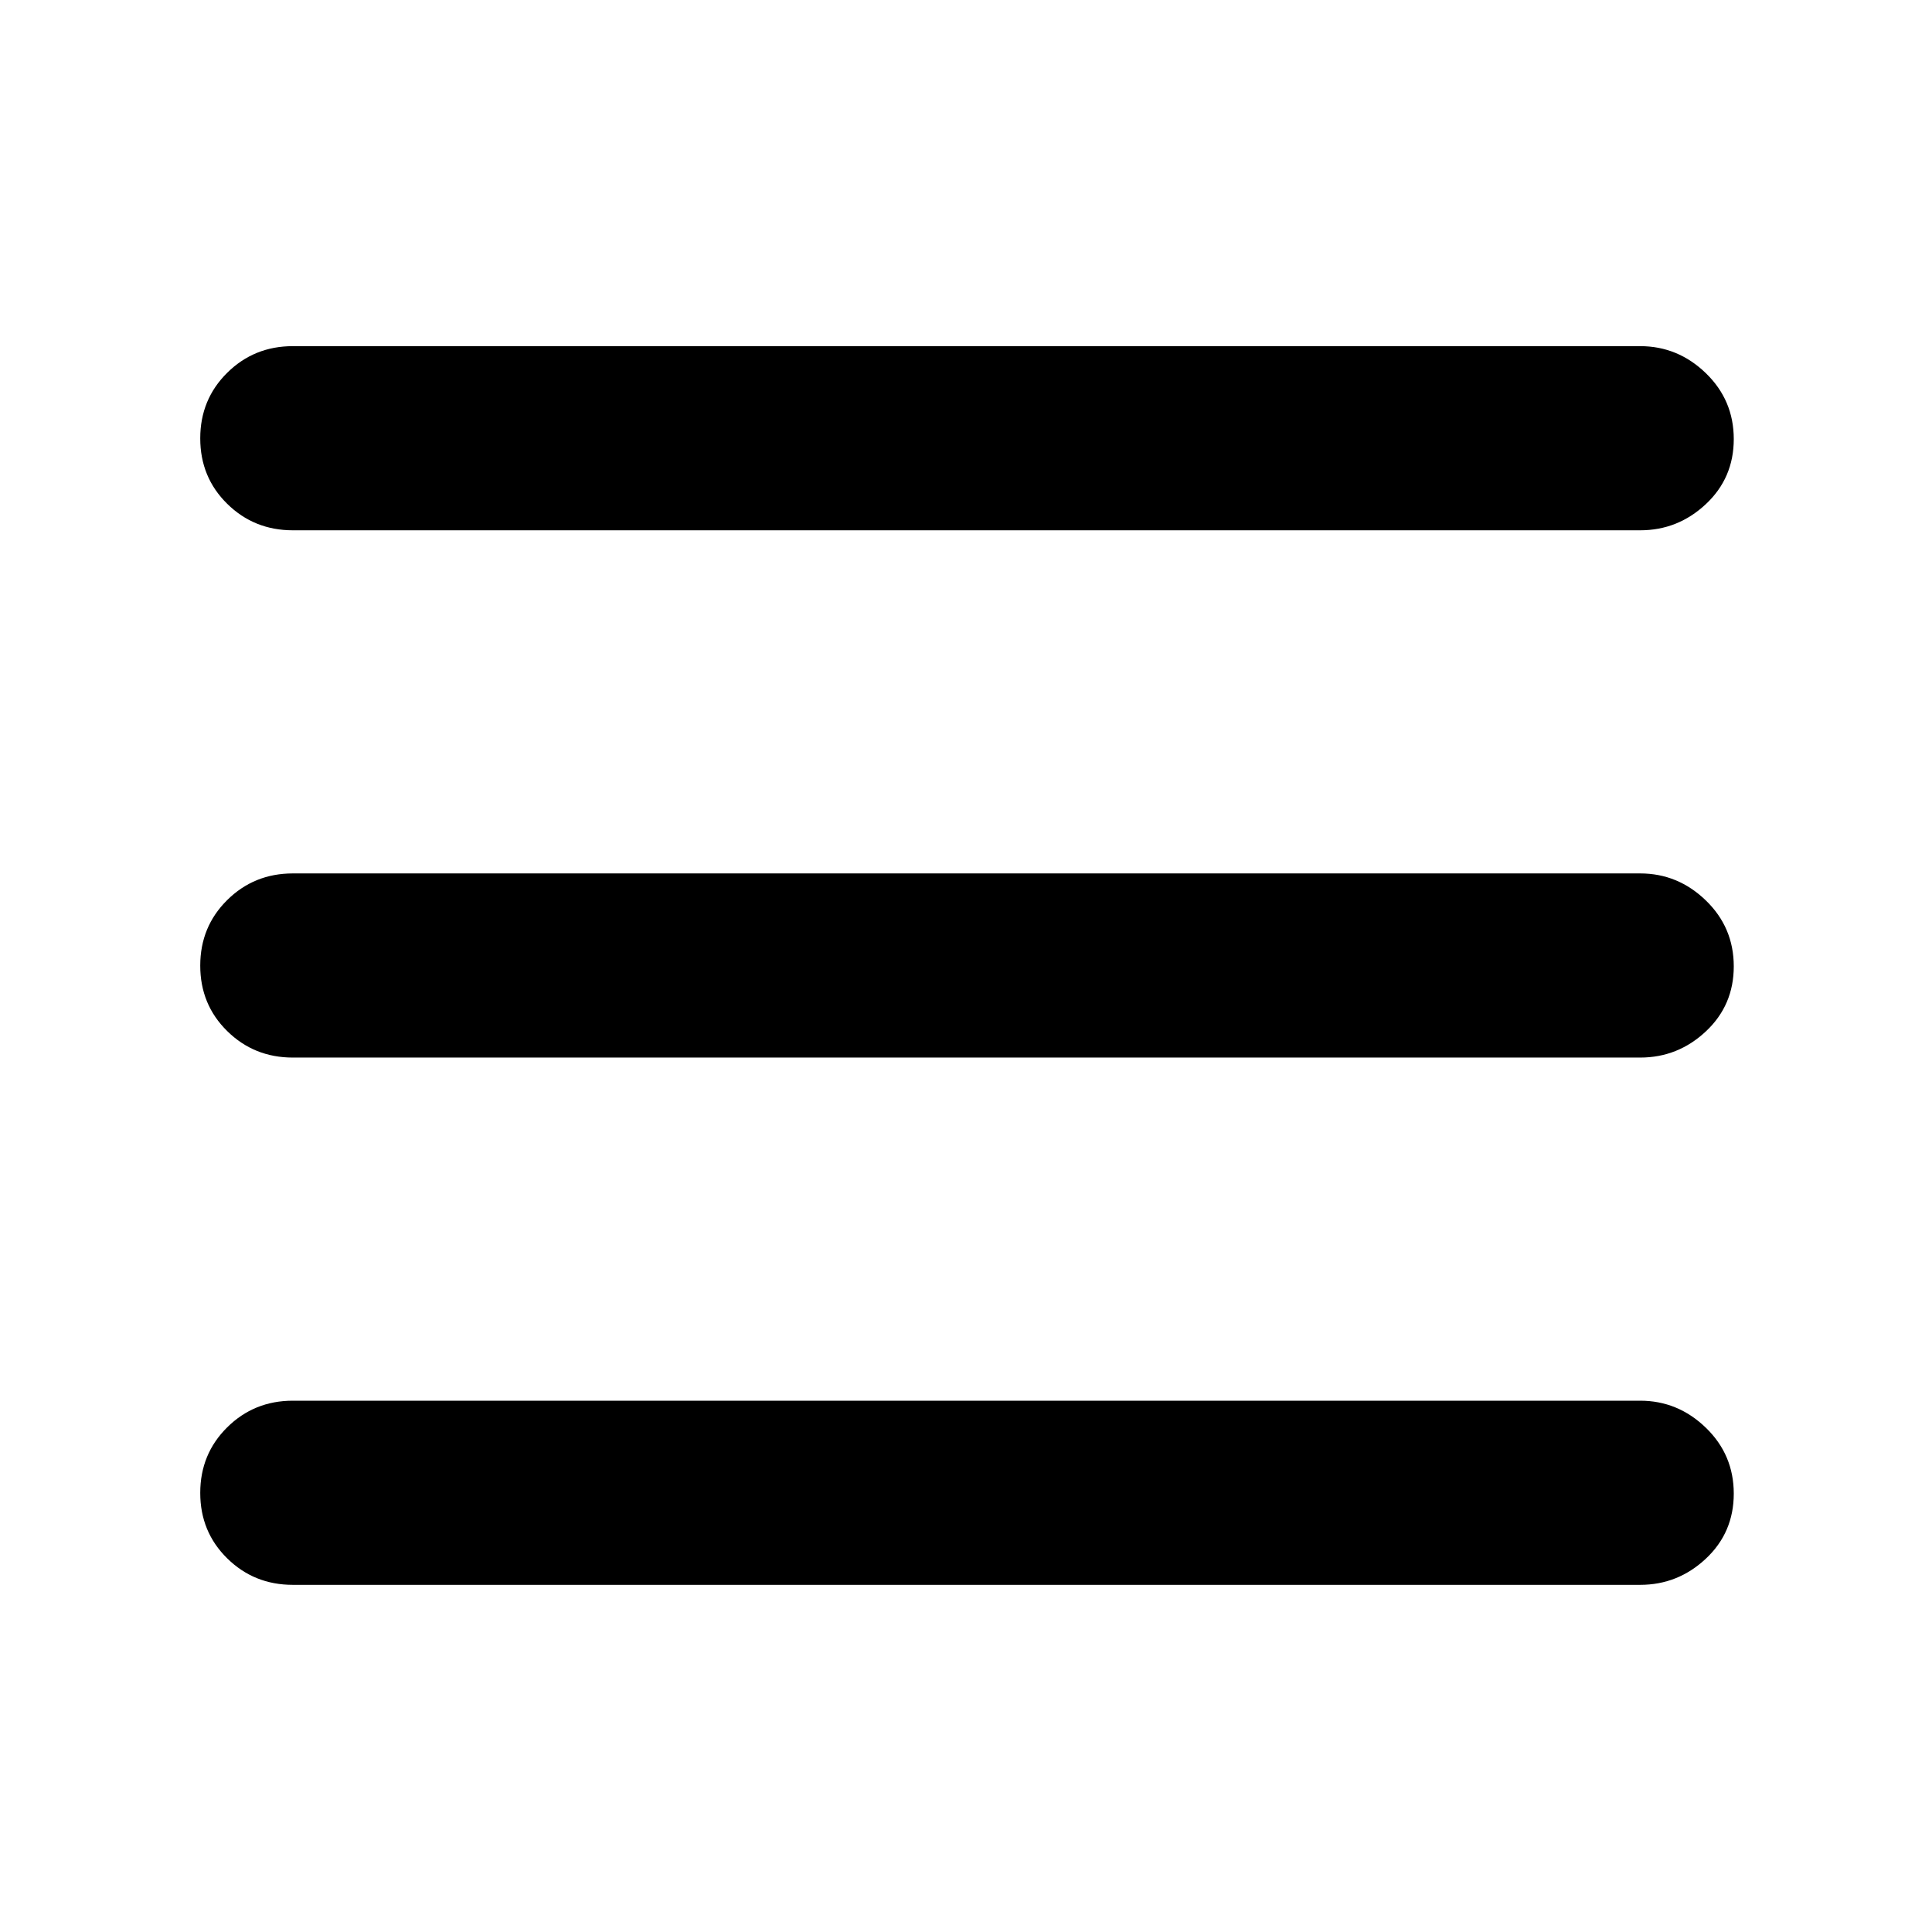 <svg xmlns="http://www.w3.org/2000/svg" height="48" viewBox="0 -960 960 960" width="48"><path d="M145.5-696.5q-19.25 0-32.62-13.18-13.38-13.17-13.38-32.5 0-19.32 13.38-32.57Q126.25-788 145.5-788H815q18.75 0 32.63 13.43 13.87 13.42 13.87 32.75 0 19.32-13.87 32.32-13.88 13-32.63 13H145.5Zm0 524q-19.25 0-32.62-13.18-13.38-13.17-13.38-32.5 0-19.32 13.38-32.57Q126.25-264 145.5-264H815q18.75 0 32.63 13.43 13.87 13.42 13.87 32.75 0 19.32-13.87 32.32-13.88 13-32.63 13H145.5Zm0-262q-19.25 0-32.62-13.18-13.38-13.17-13.38-32.5 0-19.32 13.38-32.57Q126.25-526 145.5-526H815q18.75 0 32.63 13.43 13.87 13.42 13.87 32.75 0 19.32-13.87 32.32-13.88 13-32.63 13H145.5Z"/></svg>